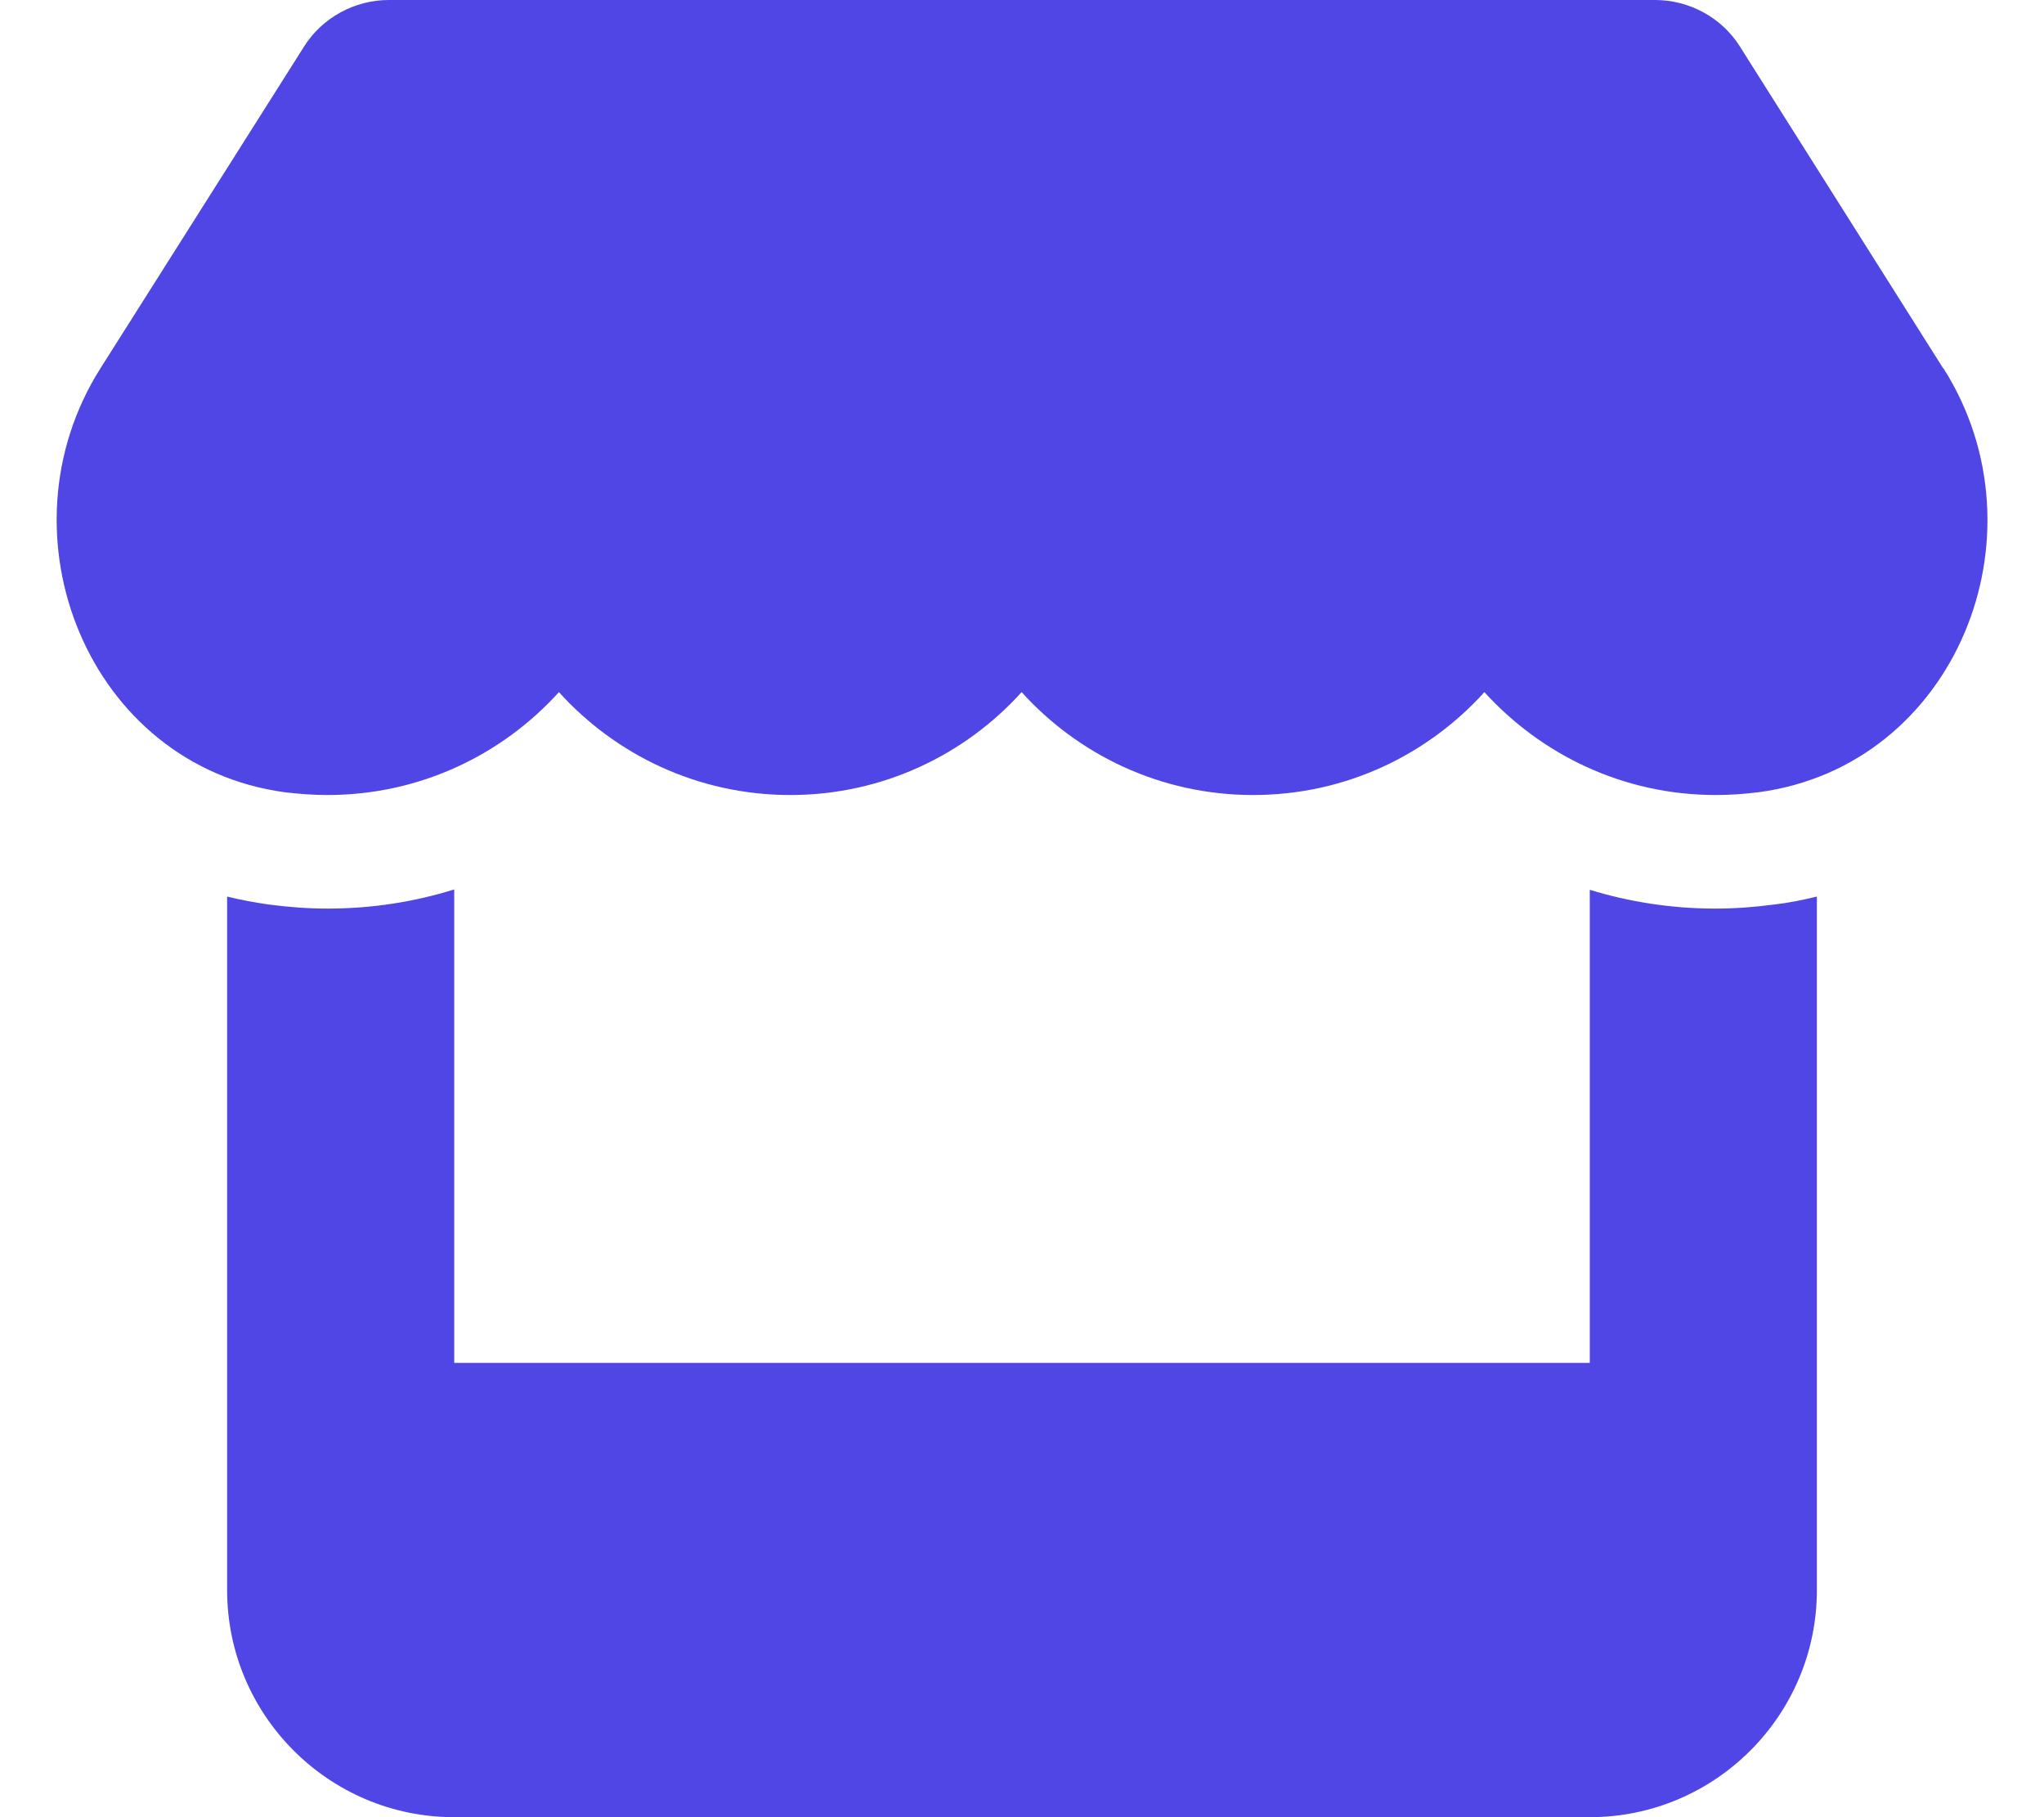 <svg width="27" height="24" viewBox="0 0 27 24" fill="none" xmlns="http://www.w3.org/2000/svg">
<g clip-path="url(#clip0_39_978)">
<g clip-path="url(#clip1_39_978)">
<path d="M25.669 4.866L22.983 0.614C22.744 0.234 22.317 0 21.862 0H5.137C4.683 0 4.256 0.234 4.017 0.614L1.326 4.866C-0.061 7.059 1.167 10.111 3.759 10.463C3.947 10.486 4.139 10.5 4.326 10.5C5.55 10.5 6.637 9.966 7.383 9.141C8.128 9.966 9.216 10.5 10.439 10.5C11.662 10.5 12.75 9.966 13.495 9.141C14.241 9.966 15.328 10.5 16.552 10.5C17.78 10.5 18.862 9.966 19.608 9.141C20.358 9.966 21.441 10.5 22.664 10.5C22.856 10.5 23.044 10.486 23.231 10.463C25.833 10.116 27.066 7.064 25.673 4.866H25.669ZM23.423 11.948H23.419C23.17 11.981 22.917 12 22.659 12C22.078 12 21.52 11.911 21 11.752V18H6V11.747C5.475 11.911 4.912 12 4.331 12C4.073 12 3.816 11.981 3.567 11.948H3.562C3.37 11.92 3.183 11.887 3 11.841V18V21C3 22.655 4.345 24 6 24H21C22.655 24 24 22.655 24 21V18V11.841C23.812 11.887 23.625 11.925 23.423 11.948Z" fill="#4F46E5"/>
</g>
</g>
<defs>
<clipPath id="clip0_39_978">
<rect width="27" height="24" fill="white"/>
</clipPath>
<clipPath id="clip1_39_978">
<path d="M0 0H27V24H0V0Z" fill="white"/>
</clipPath>
</defs>
</svg>
